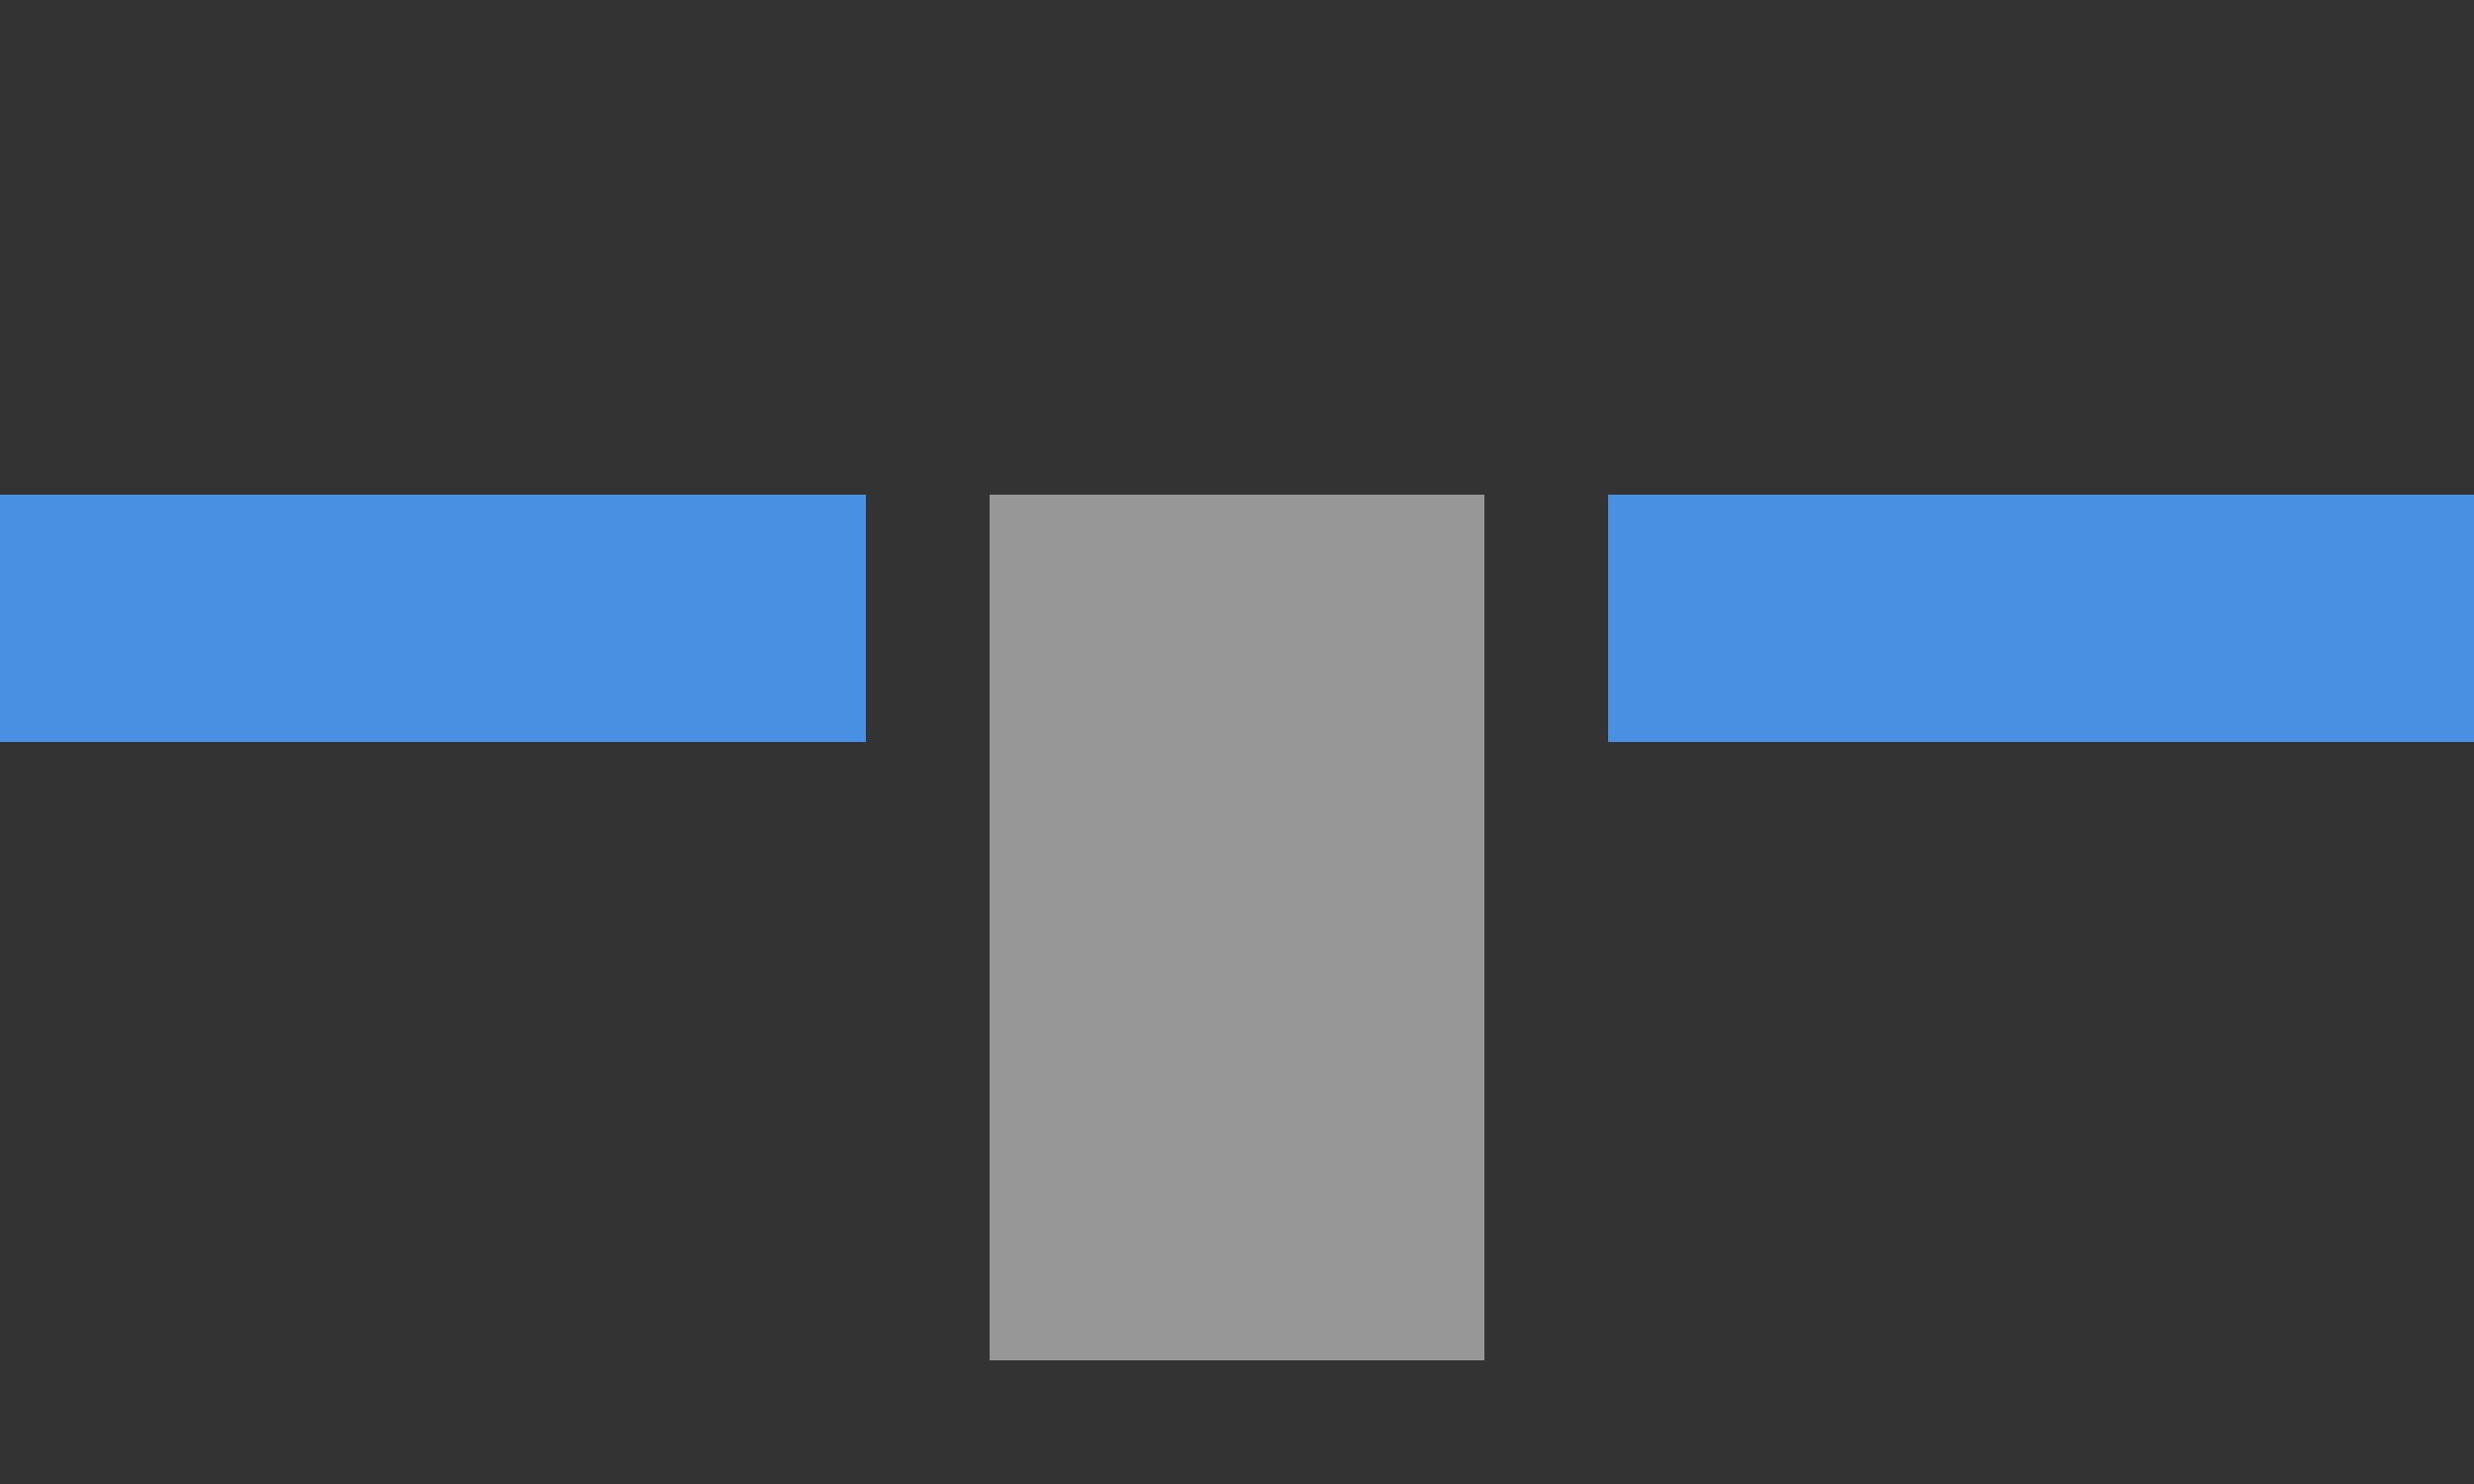 <?xml version="1.0" encoding="UTF-8" standalone="no"?>
<svg width="20px" height="12px" viewBox="0 0 20 12" version="1.1" xmlns="http://www.w3.org/2000/svg" xmlns:xlink="http://www.w3.org/1999/xlink">
    <rect x="0" y="0" width="20" height="12" fill="#333333" stroke="none"/>
    <!-- Generator: sketchtool 3.7.1 (28215) - http://www.bohemiancoding.com/sketch -->
    <title>D6889303-1D04-4F3C-88E0-0562E8D6801D</title>
    <desc>Created with sketchtool.</desc>
    <defs>
        <rect id="path-1" x="7" y="0" width="6" height="12"></rect>
        <mask id="mask-2" maskContentUnits="userSpaceOnUse" maskUnits="objectBoundingBox" x="0" y="0" width="6" height="12" fill="white">
            <use xlink:href="#path-1"></use>
        </mask>
    </defs>
    <g id="Page-1" stroke="none" stroke-width="1" fill="none" fill-rule="evenodd">
        <g id="Full-View" transform="translate(-1378, -484)">
            <g id="Right-Panel" transform="translate(1200, 72)">
                <g id="Settings" transform="translate(0, 10)">
                    <g id="Flex-settings" transform="translate(0, 136)">
                        <g id="sizing-,-align,-order" transform="translate(10, 187)">
                            <g id="Align-buttons" transform="translate(43, 69)">
                                <g id="align-self:-baseline" transform="translate(120, 0)">
                                    <g id="Group-29" transform="translate(5, 10)">
                                        <g id="icon">
                                            <use id="dont-shrink" stroke-opacity="0.7" stroke="#FFFFFF" mask="url(#mask-2)" stroke-width="2" xlink:href="#path-1"></use>
                                            <rect id="Rectangle-230" fill-opacity="0.49" fill="#FFFFFF" x="8" y="4" width="4" height="7"></rect>
                                            <rect id="Rectangle-115" fill="#4990E2" x="0" y="4" width="7" height="2"></rect>
                                            <rect id="Rectangle-115-Copy" fill="#4990E2" x="0" y="4" width="7" height="2"></rect>
                                            <rect id="Rectangle-115-Copy" fill="#4990E2" x="13" y="4" width="7" height="2"></rect>
                                        </g>
                                    </g>
                                </g>
                            </g>
                        </g>
                    </g>
                </g>
            </g>
        </g>
    </g>
</svg>